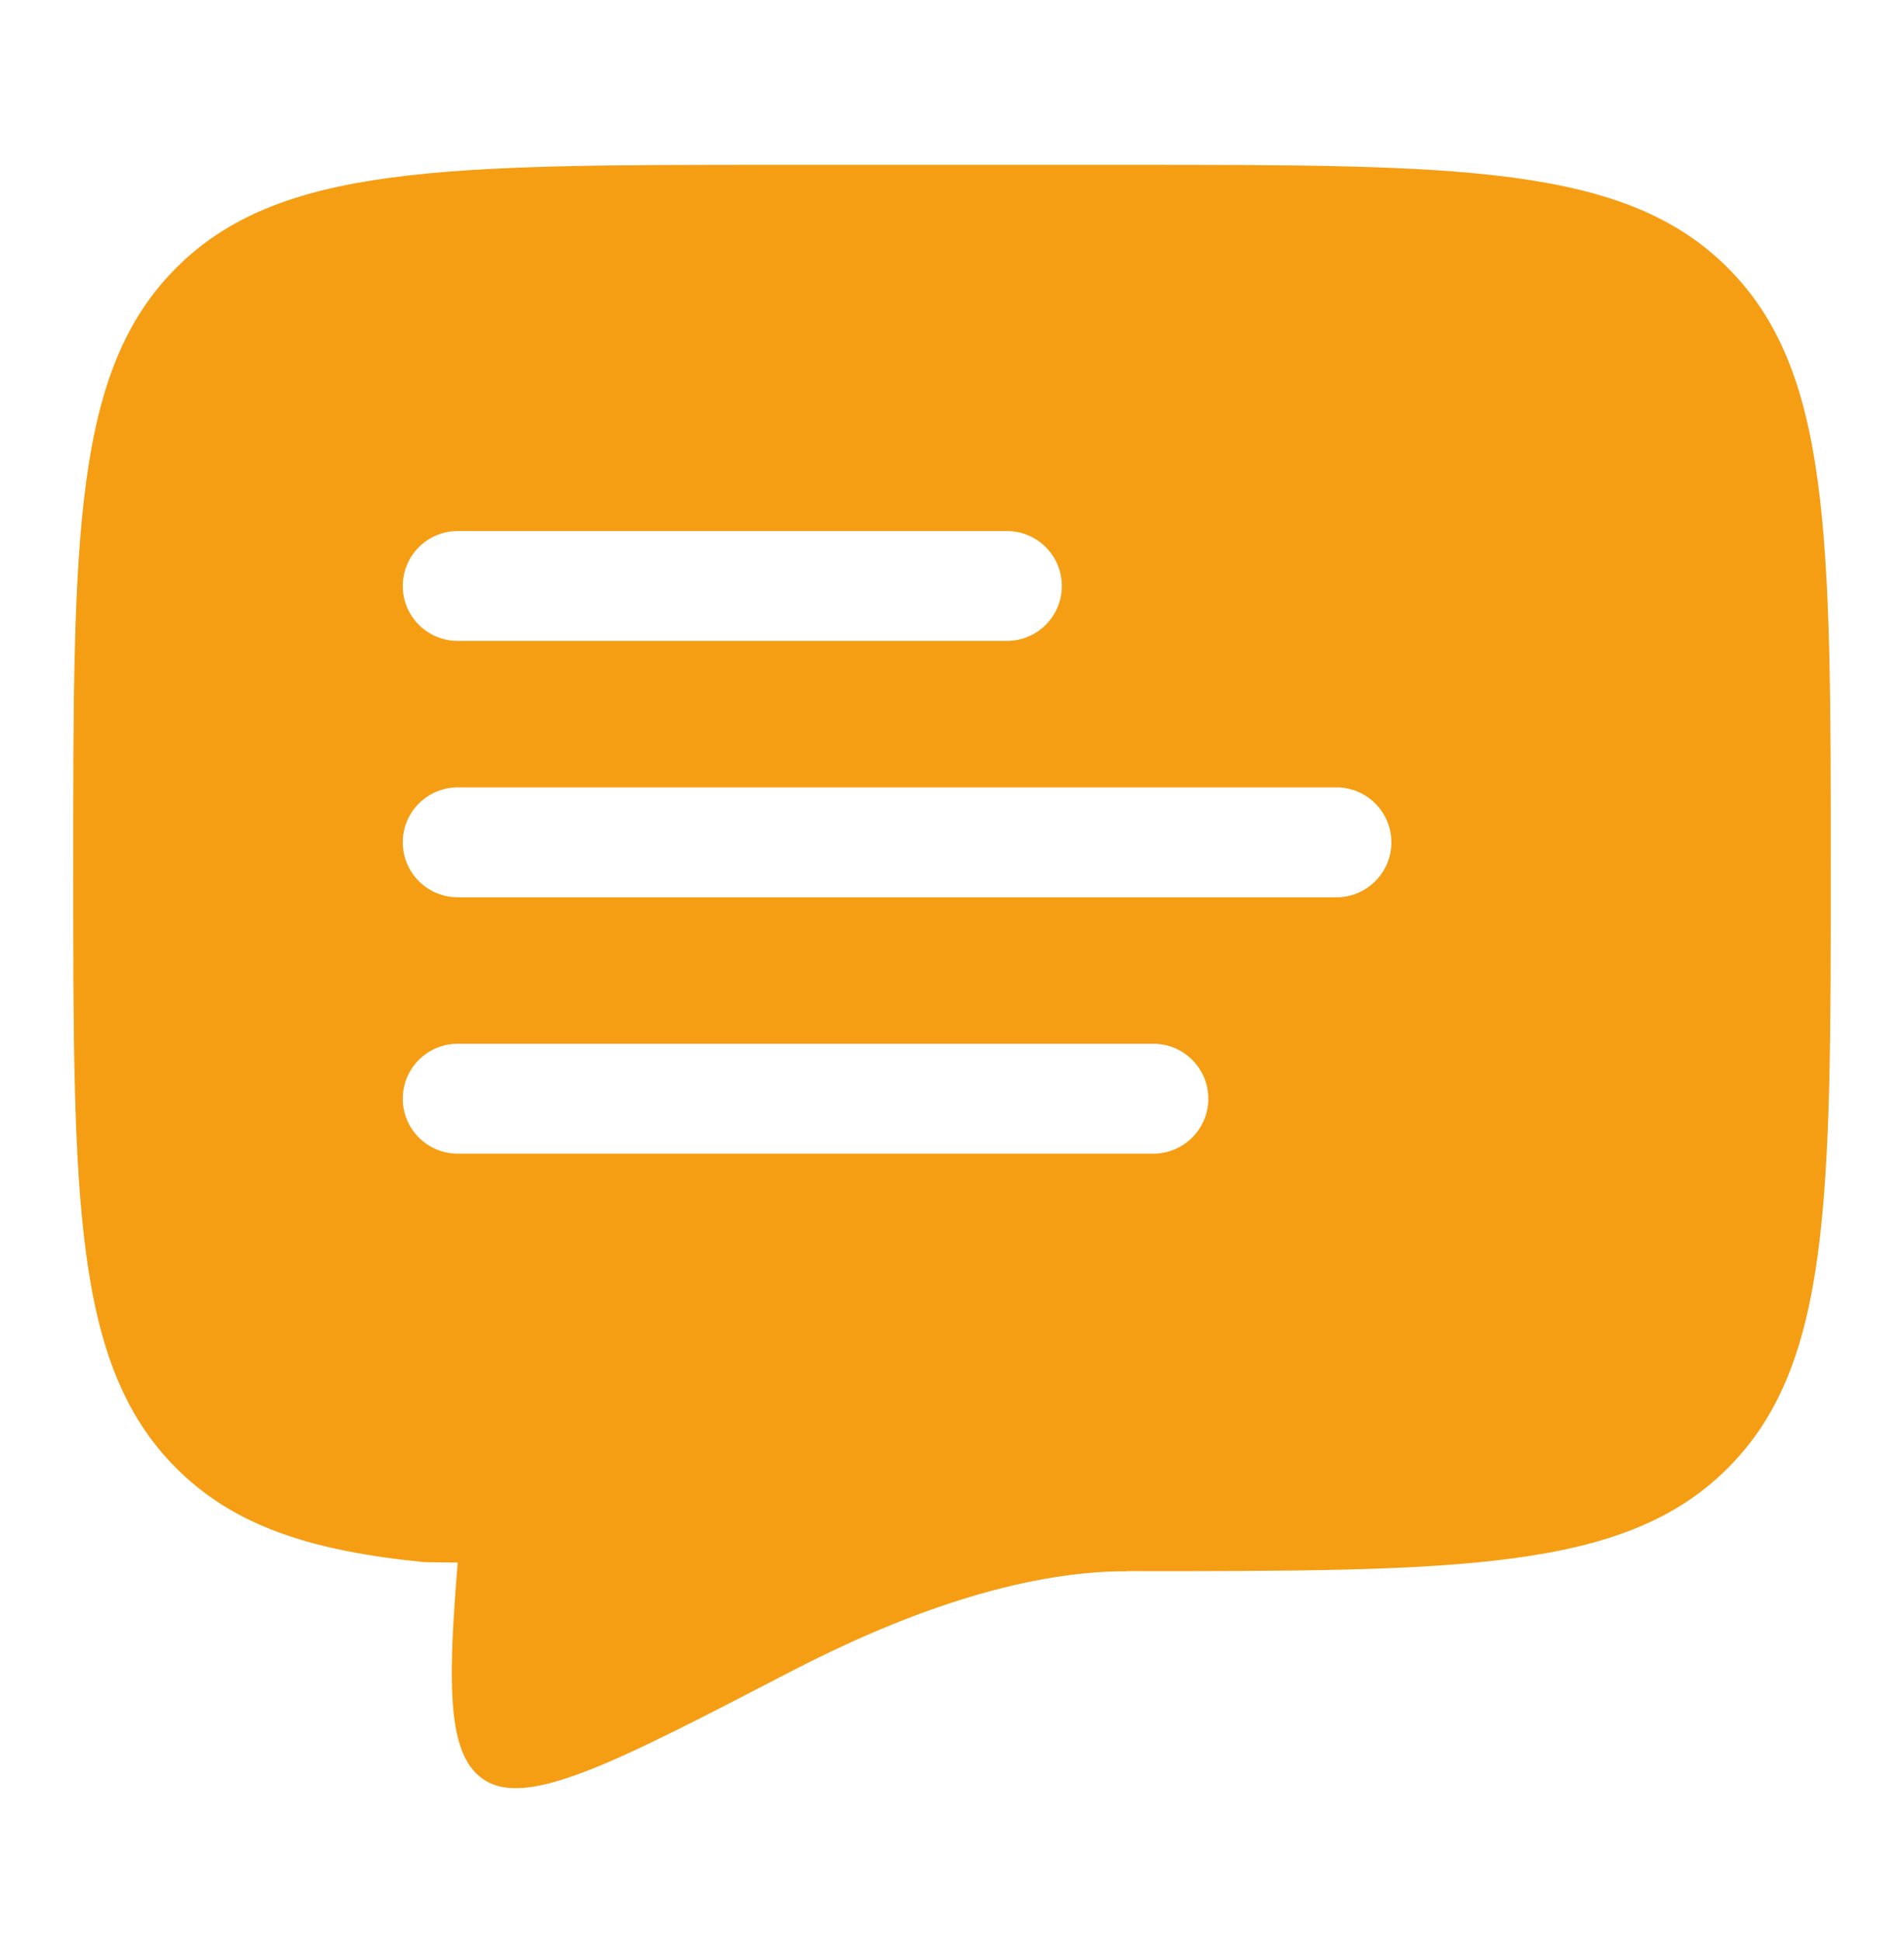 <svg width="52" height="53" viewBox="0 0 52 53" fill="none" xmlns="http://www.w3.org/2000/svg">
<path d="M30.801 42.9C27.835 42.9 24.566 44.1 21.583 45.648C16.788 48.137 14.39 49.382 13.209 48.588C12.028 47.796 12.252 45.336 12.7 40.418L12.801 39.3" fill="#F59E14"/>
<path fill-rule="evenodd" clip-rule="evenodd" d="M47.187 40.087C44.377 42.9 39.85 42.9 30.8 42.9L11.6 42.655C8.48 42.35 6.38 41.657 4.813 40.087C2 37.277 2 32.75 2 23.7C2 14.65 2 10.123 4.813 7.313C7.623 4.5 12.15 4.5 21.2 4.5H30.8C39.85 4.5 44.377 4.5 47.187 7.313C50 10.123 50 14.65 50 23.7C50 32.75 50 37.277 47.187 40.087ZM12.5 14.5C11.672 14.5 11 15.172 11 16C11 16.828 11.672 17.5 12.5 17.5H27.5C28.328 17.5 29 16.828 29 16C29 15.172 28.328 14.5 27.5 14.5H12.5ZM12.5 21.5C11.672 21.5 11 22.172 11 23C11 23.828 11.672 24.5 12.5 24.5H36.5C37.328 24.5 38 23.828 38 23C38 22.172 37.328 21.5 36.5 21.5H12.5ZM11 30C11 29.172 11.672 28.5 12.5 28.5H31.5C32.328 28.5 33 29.172 33 30C33 30.828 32.328 31.5 31.5 31.5H12.5C11.672 31.5 11 30.828 11 30Z" fill="#F59E14"/>
</svg>
